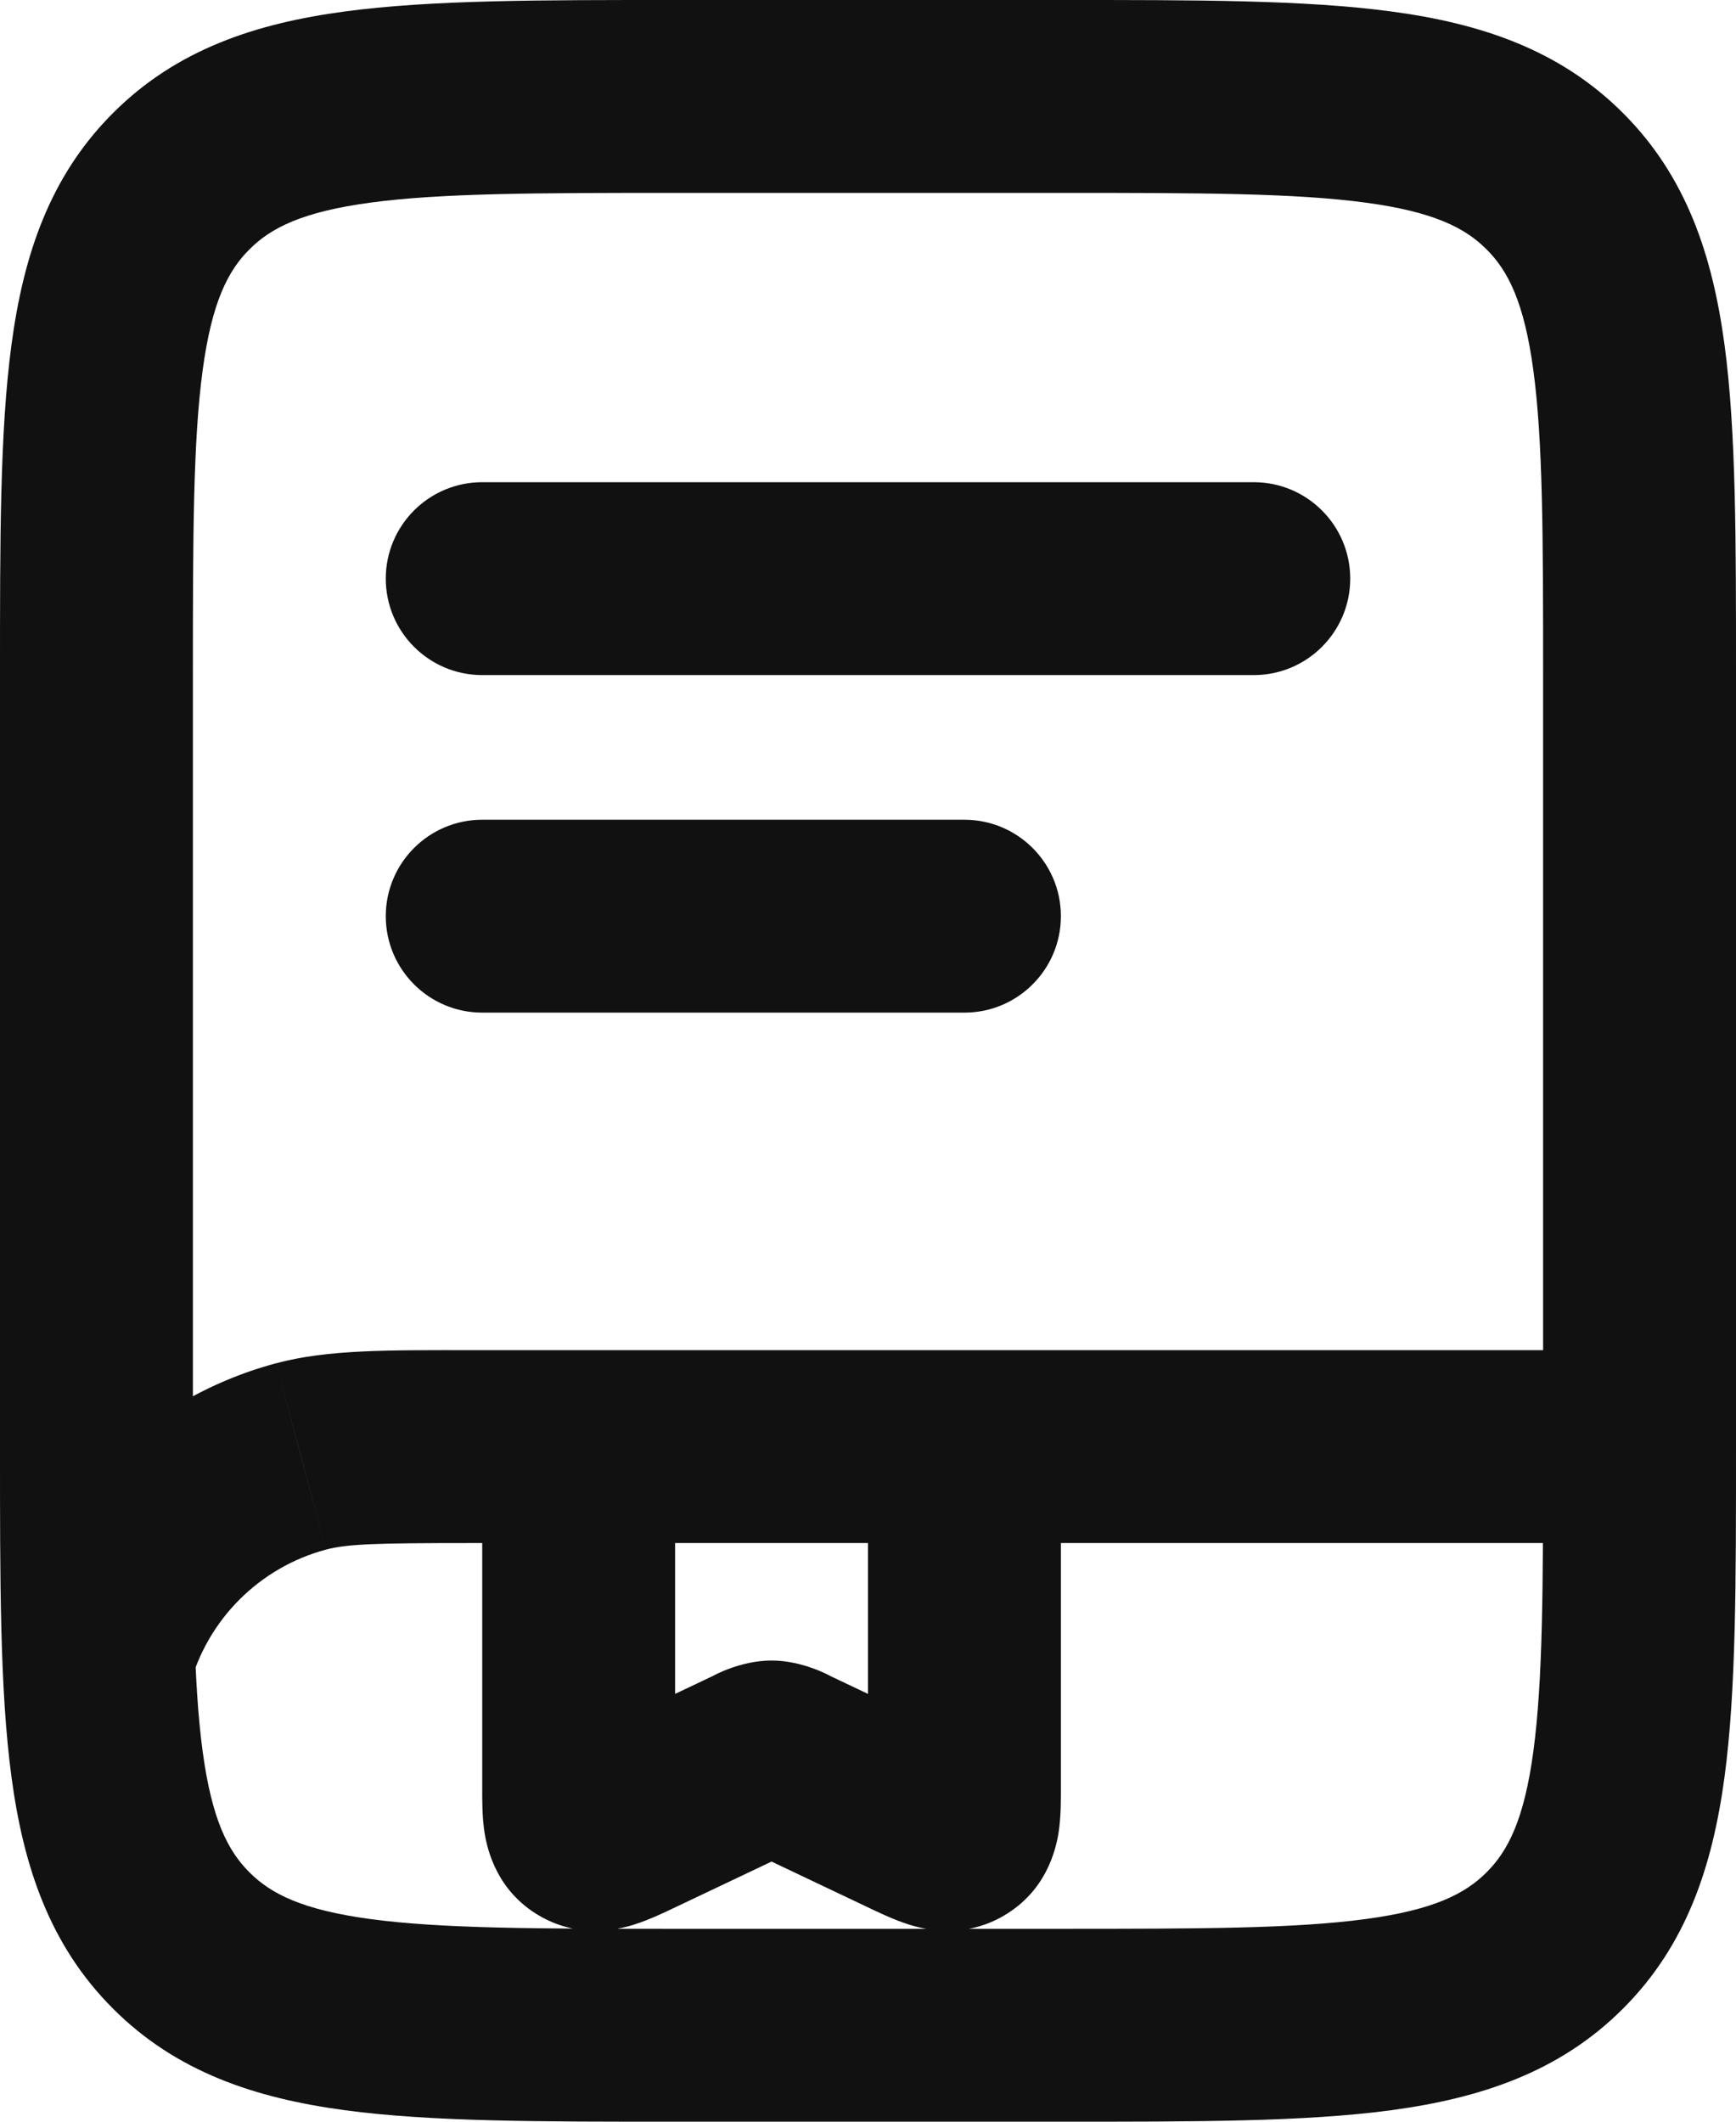 <svg width="18" height="22" viewBox="0 0 18 22" fill="none" xmlns="http://www.w3.org/2000/svg">
<path d="M3.121 15.102L2.863 14.136L2.862 14.136L3.121 15.102ZM5 5C4.448 5 4 5.448 4 6C4 6.552 4.448 7 5 7V5ZM13 7C13.552 7 14 6.552 14 6C14 5.448 13.552 5 13 5V7ZM5 8.5C4.448 8.5 4 8.948 4 9.5C4 10.052 4.448 10.5 5 10.5V8.5ZM10 10.5C10.552 10.5 11 10.052 11 9.5C11 8.948 10.552 8.5 10 8.5V10.5ZM11 15C11 14.448 10.552 14 10 14C9.448 14 9 14.448 9 15H11ZM9.905 19L9.399 18.138L9.399 18.138L9.905 19ZM9.421 18.871L9.85 17.968L9.85 17.968L9.421 18.871ZM8.179 18.281L8.608 17.378L8.608 17.378L8.179 18.281ZM7.821 18.281L7.392 17.378L7.392 17.378L7.821 18.281ZM6.579 18.871L6.15 17.968L6.15 17.968L6.579 18.871ZM6.095 19L5.588 19.862L5.588 19.862L6.095 19ZM7 15.45C7 14.898 6.552 14.45 6 14.45C5.448 14.45 5 14.898 5 15.45H7ZM2 7C2 5.558 2.002 4.576 2.101 3.841C2.196 3.135 2.363 2.808 2.586 2.586L1.172 1.172C0.515 1.828 0.243 2.647 0.119 3.575C-0.002 4.474 0 5.614 0 7H2ZM2.586 2.586C2.808 2.363 3.135 2.196 3.841 2.101C4.576 2.002 5.558 2 7 2V0C5.614 0 4.474 -0.002 3.575 0.119C2.647 0.243 1.828 0.515 1.172 1.172L2.586 2.586ZM7 2H11V0H7V2ZM11 2C12.443 2 13.424 2.002 14.159 2.101C14.865 2.196 15.192 2.363 15.414 2.586L16.828 1.172C16.172 0.515 15.353 0.243 14.425 0.119C13.526 -0.002 12.386 0 11 0V2ZM15.414 2.586C15.637 2.808 15.804 3.135 15.899 3.841C15.998 4.576 16 5.558 16 7H18C18 5.614 18.002 4.474 17.881 3.575C17.756 2.647 17.485 1.828 16.828 1.172L15.414 2.586ZM16 7V15H18V7H16ZM16 15C16 16.442 15.998 17.424 15.899 18.159C15.804 18.865 15.637 19.192 15.414 19.414L16.828 20.828C17.485 20.172 17.756 19.353 17.881 18.425C18.002 17.526 18 16.386 18 15H16ZM15.414 19.414C15.192 19.637 14.865 19.804 14.159 19.899C13.424 19.998 12.443 20 11 20V22C12.386 22 13.526 22.002 14.425 21.881C15.353 21.756 16.172 21.485 16.828 20.828L15.414 19.414ZM11 20H7V22H11V20ZM7 20C5.558 20 4.576 19.998 3.841 19.899C3.135 19.804 2.808 19.637 2.586 19.414L1.172 20.828C1.828 21.485 2.647 21.756 3.575 21.881C4.474 22.002 5.614 22 7 22V20ZM2.586 19.414C2.363 19.192 2.196 18.865 2.101 18.159C2.002 17.424 2 16.442 2 15H0C0 16.386 -0.002 17.526 0.119 18.425C0.243 19.353 0.515 20.172 1.172 20.828L2.586 19.414ZM2 15V7H0V15H2ZM16.898 14H4.898V16H16.898V14ZM4.898 14C4.032 14 3.403 13.991 2.863 14.136L3.38 16.068C3.602 16.009 3.903 16 4.898 16V14ZM2.862 14.136C1.482 14.506 0.404 15.584 0.034 16.965L1.966 17.482C2.151 16.792 2.69 16.253 3.38 16.068L2.862 14.136ZM5 7H13V5H5V7ZM5 10.5H10V8.5H5V10.5ZM9 15V18.531H11V15H9ZM9 18.531C9 18.604 9 18.649 8.999 18.684C8.998 18.722 8.996 18.717 9 18.693C9.004 18.671 9.019 18.582 9.077 18.472C9.145 18.345 9.253 18.223 9.399 18.138L10.411 19.862C10.839 19.611 10.945 19.199 10.976 19.002C11.003 18.831 11 18.634 11 18.531H9ZM9.399 18.138C9.543 18.053 9.694 18.021 9.822 18.021C9.932 18.02 10.007 18.043 10.022 18.048C10.038 18.053 10.036 18.053 9.998 18.037C9.963 18.021 9.919 18 9.85 17.968L8.992 19.774C9.093 19.822 9.267 19.907 9.428 19.957C9.601 20.011 10 20.104 10.412 19.862L9.399 18.138ZM9.85 17.968L8.608 17.378L7.75 19.184L8.992 19.774L9.85 17.968ZM8.608 17.378C8.606 17.377 8.325 17.218 8 17.218V19.218C7.863 19.218 7.762 19.185 7.723 19.17C7.707 19.164 7.699 19.16 7.707 19.164C7.715 19.167 7.726 19.173 7.75 19.184L8.608 17.378ZM8 17.218C7.675 17.218 7.394 17.377 7.392 17.378L8.25 19.184C8.274 19.173 8.285 19.167 8.293 19.164C8.301 19.16 8.293 19.164 8.277 19.17C8.238 19.185 8.137 19.218 8 19.218V17.218ZM7.392 17.378L6.15 17.968L7.008 19.774L8.25 19.184L7.392 17.378ZM6.15 17.968C6.081 18 6.037 18.021 6.002 18.037C5.964 18.053 5.962 18.053 5.978 18.048C5.993 18.043 6.068 18.02 6.178 18.021C6.306 18.021 6.457 18.053 6.601 18.138L5.588 19.862C6 20.104 6.399 20.011 6.572 19.957C6.733 19.907 6.907 19.822 7.008 19.774L6.15 17.968ZM6.601 18.138C6.747 18.224 6.855 18.345 6.923 18.472C6.981 18.582 6.996 18.671 7 18.694C7.004 18.717 7.002 18.722 7.001 18.684C7 18.649 7 18.604 7 18.531H5C5 18.634 4.997 18.831 5.024 19.002C5.055 19.199 5.161 19.611 5.588 19.862L6.601 18.138ZM7 18.531V15.45H5V18.531H7Z" fill="#111111"/>
</svg>

